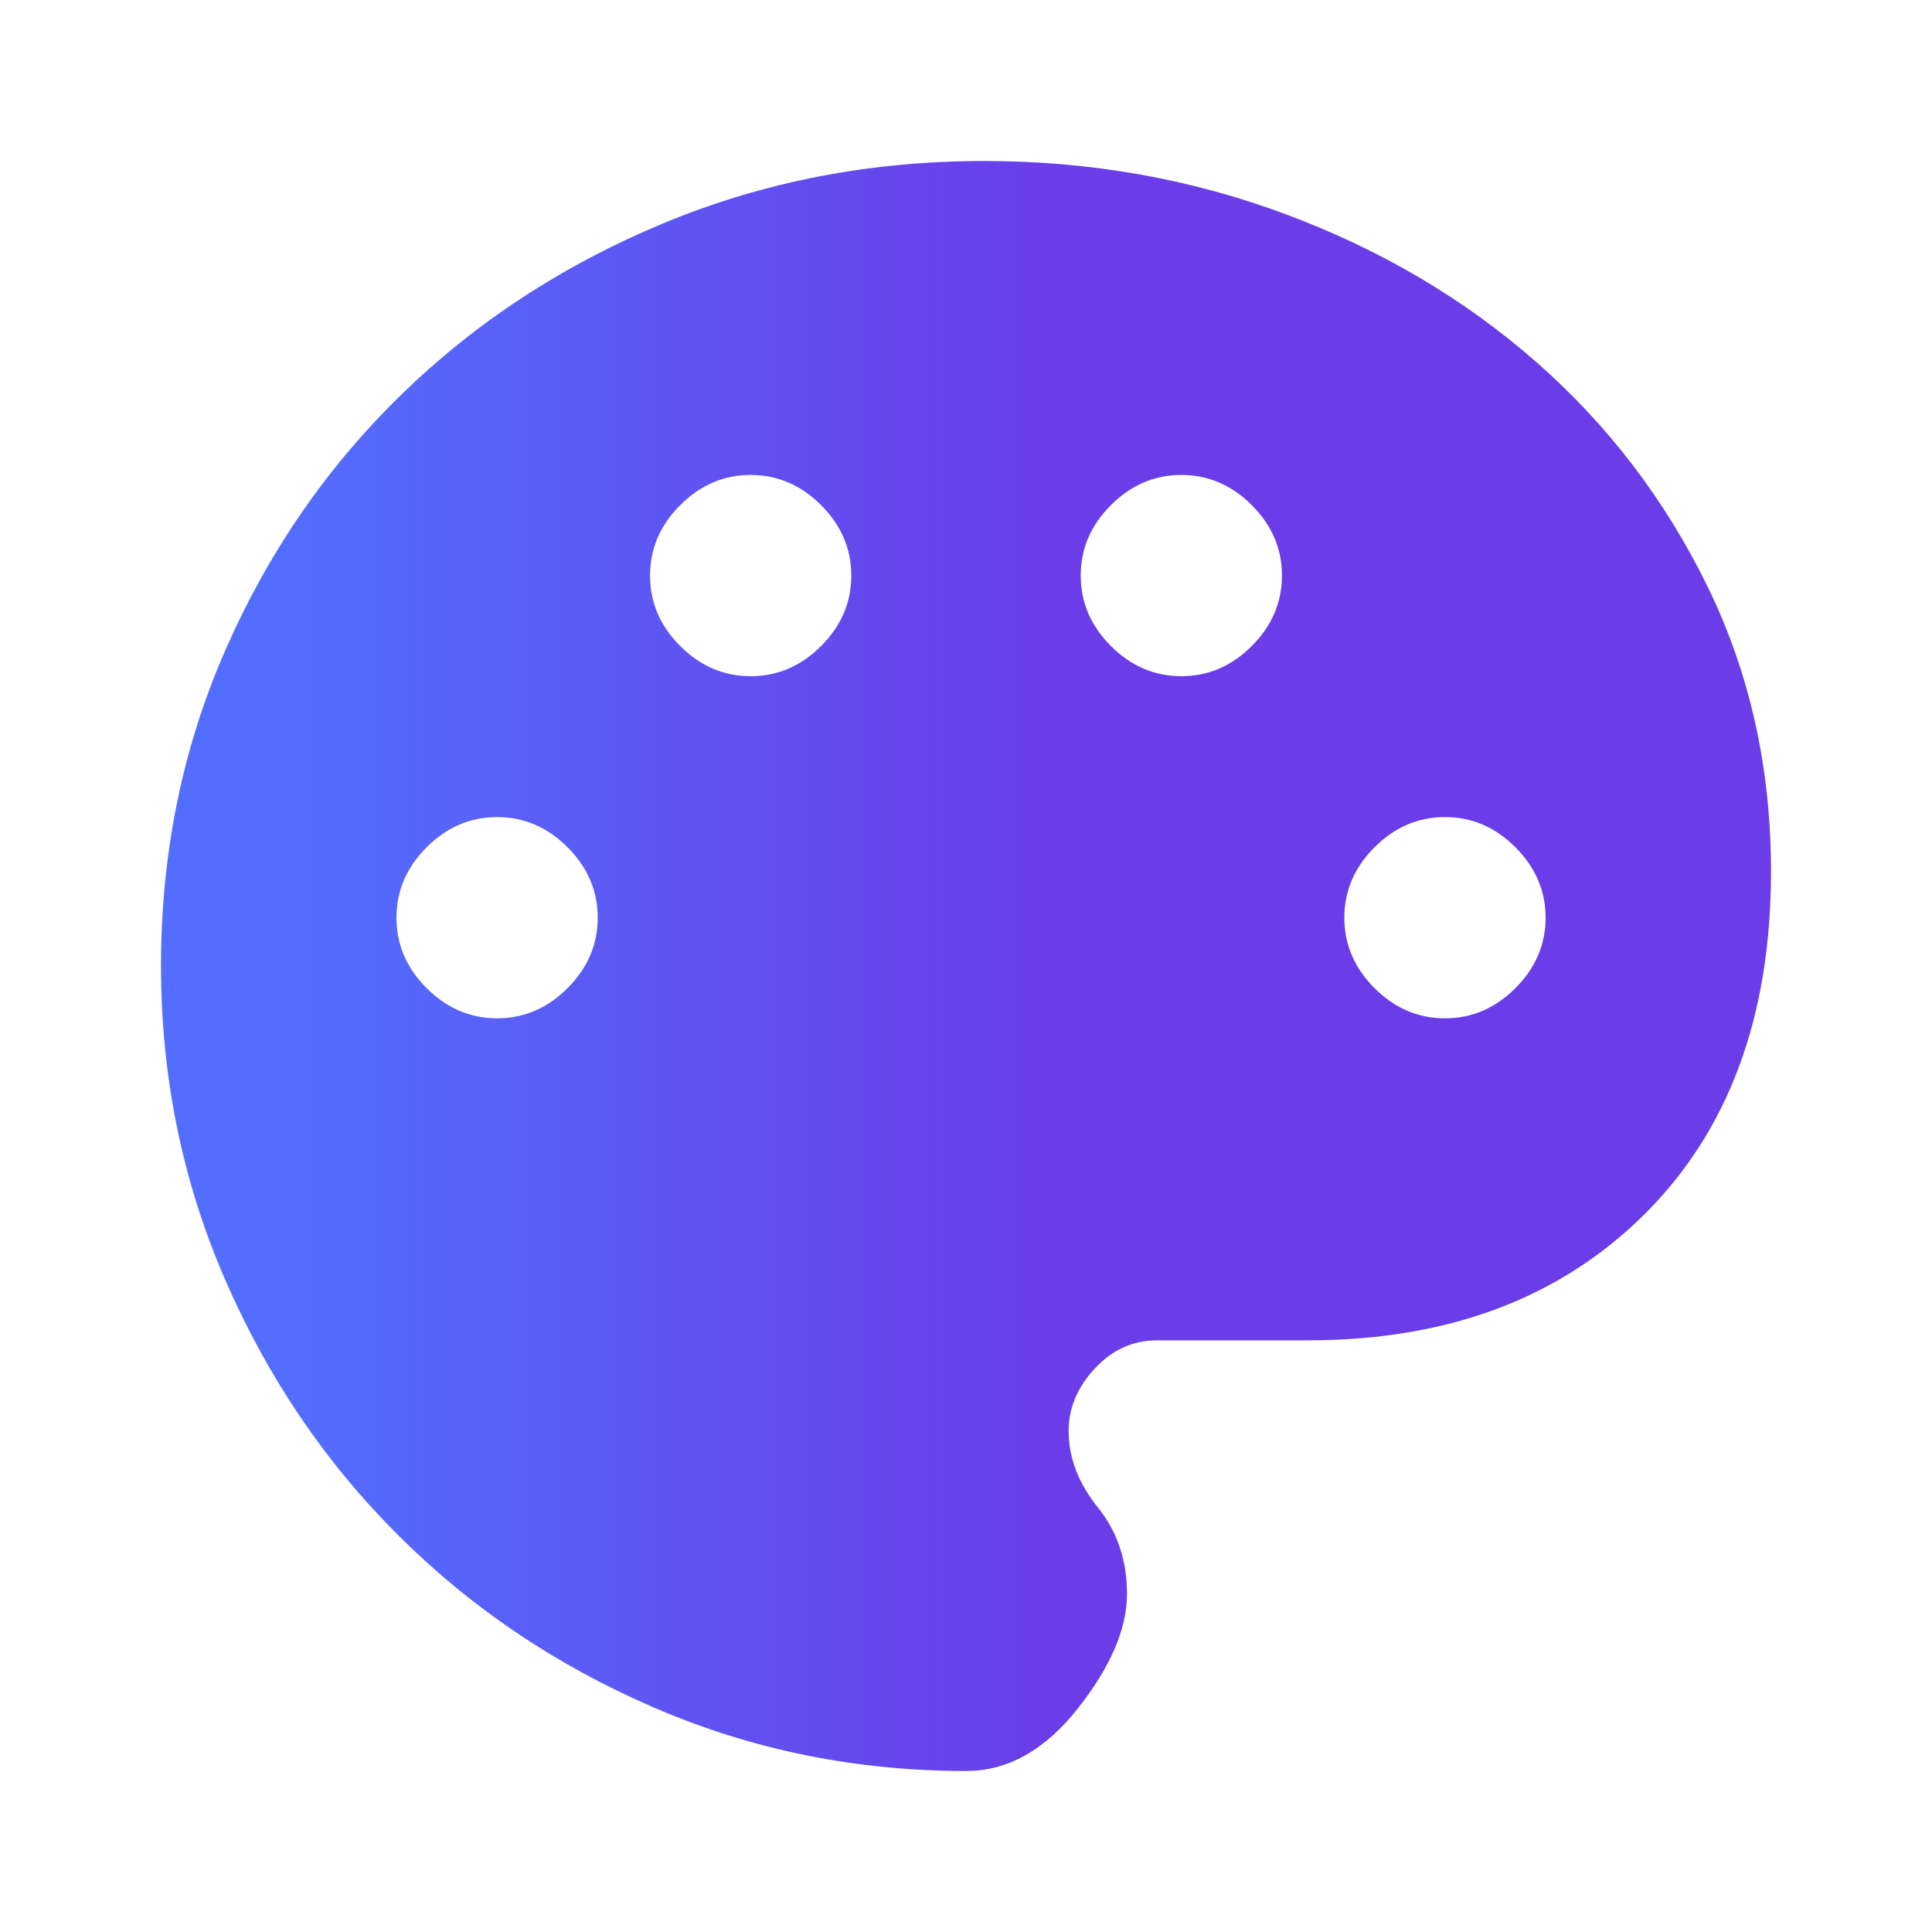 <svg xmlns="http://www.w3.org/2000/svg" height="48" viewBox="0 96 960 960" width="48" fill="none">
    <path
        d="M480 976q-82 0-155-31.5t-127.5-86Q143 804 111.5 731T80 576q0-84
        32-157t87.5-127q55.5-54 130-85T489 176q79 0 150 26.5T763.5 276q53.5
        47 85 111.5T880 529q0 108-63 170.5T650 762h-75q-18 0-31 14t-13 31q0
        20 14.5 38t14.5 43q0 26-24.5 57T480 976ZM247 602q20 0
        35-15t15-35q0-20-15-35t-35-15q-20 0-35 15t-15 35q0 20 15 35t35
        15Zm126-170q20 0 35-15t15-35q0-20-15-35t-35-15q-20 0-35 15t-15 35q0
        20 15 35t35 15Zm214 0q20 0 35-15t15-35q0-20-15-35t-35-15q-20 0-35
        15t-15 35q0 20 15 35t35 15Zm131 170q20 0 35-15t15-35q0-20-15-35t-35-15q-20
        0-35 15t-15 35q0 20 15 35t35 15Z"
        fill="url(#paint_linear)"/>

    <defs>
        <linearGradient id="paint_linear" gradientUnits="userSpaceOnUse">
            <stop offset="0.159" stop-color="#536DFE"/>
            <stop offset="0.54" stop-color="#6A3DE8"/>
        </linearGradient>
    </defs>
</svg>